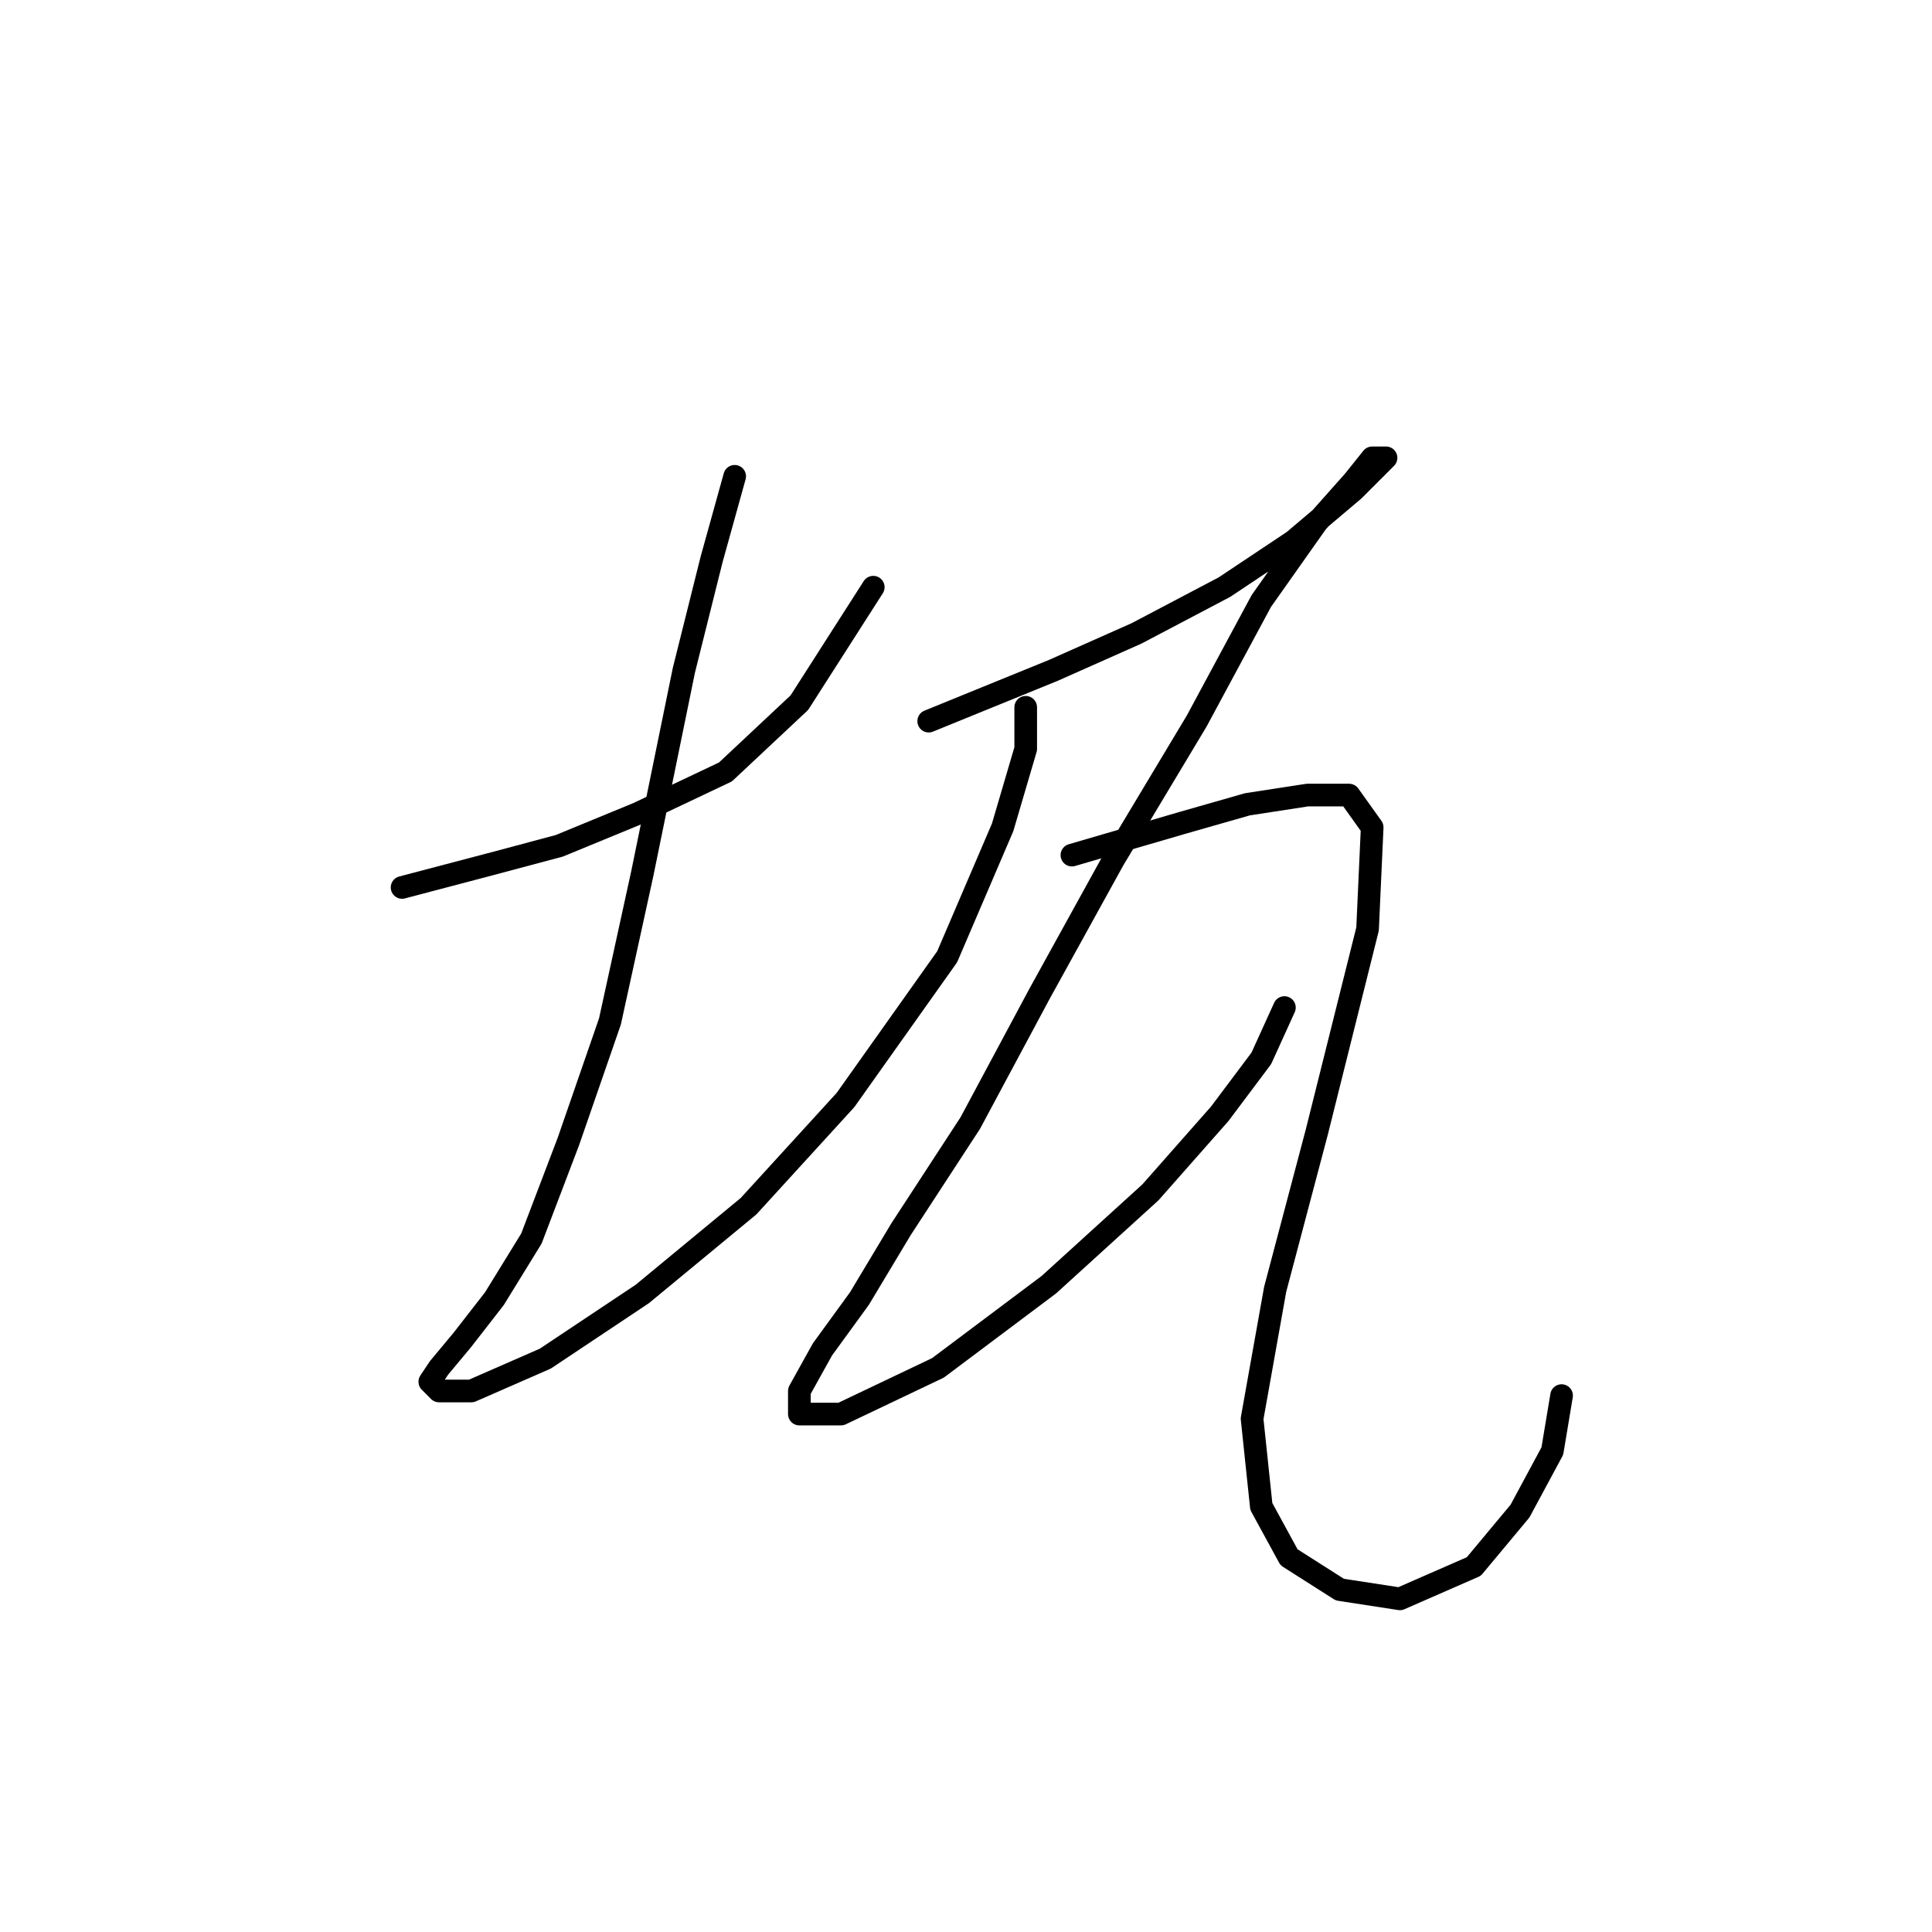 <?xml version="1.0" standalone="no"?>
    <svg width="256" height="256" xmlns="http://www.w3.org/2000/svg" version="1.1">
    <polyline stroke="black" stroke-width="3" stroke-linecap="round" fill="transparent" stroke-linejoin="round" points="53.277 117.591 64.907 114.531 74.089 112.082 84.495 107.798 96.125 102.289 105.919 93.107 115.713 77.804 115.713 77.804 " />
        <polyline stroke="black" stroke-width="3" stroke-linecap="round" fill="transparent" stroke-linejoin="round" points="97.349 63.113 94.289 74.131 90.616 88.822 85.107 115.755 80.822 135.343 75.313 151.258 70.416 164.112 65.519 172.07 61.235 177.579 58.174 181.251 56.95 183.088 58.174 184.312 62.459 184.312 72.253 180.027 85.107 171.457 99.186 159.827 112.04 145.749 125.506 126.773 132.852 109.634 135.912 99.228 135.912 93.719 135.912 93.719 " />
        <polyline stroke="black" stroke-width="3" stroke-linecap="round" fill="transparent" stroke-linejoin="round" points="123.058 95.555 139.585 88.822 150.603 83.925 162.233 77.804 171.415 71.683 179.372 64.95 183.657 60.665 181.821 60.665 179.372 63.726 174.475 69.235 167.13 79.64 158.561 95.555 147.543 113.919 137.749 131.67 128.567 148.809 119.385 162.888 113.876 172.07 108.979 178.803 105.919 184.312 105.919 187.372 111.428 187.372 124.282 181.251 138.973 170.233 152.439 157.991 161.621 147.585 167.13 140.24 170.191 133.506 170.191 133.506 " />
        <polyline stroke="black" stroke-width="3" stroke-linecap="round" fill="transparent" stroke-linejoin="round" points="142.034 113.307 156.724 109.022 165.294 106.573 173.251 105.349 178.76 105.349 181.821 109.634 181.209 123.1 174.475 150.033 168.966 170.845 165.906 187.985 167.13 199.615 170.803 206.348 177.536 210.633 185.494 211.857 195.287 207.572 201.408 200.227 205.693 192.269 206.917 184.924 206.917 184.924 " />
        </svg>